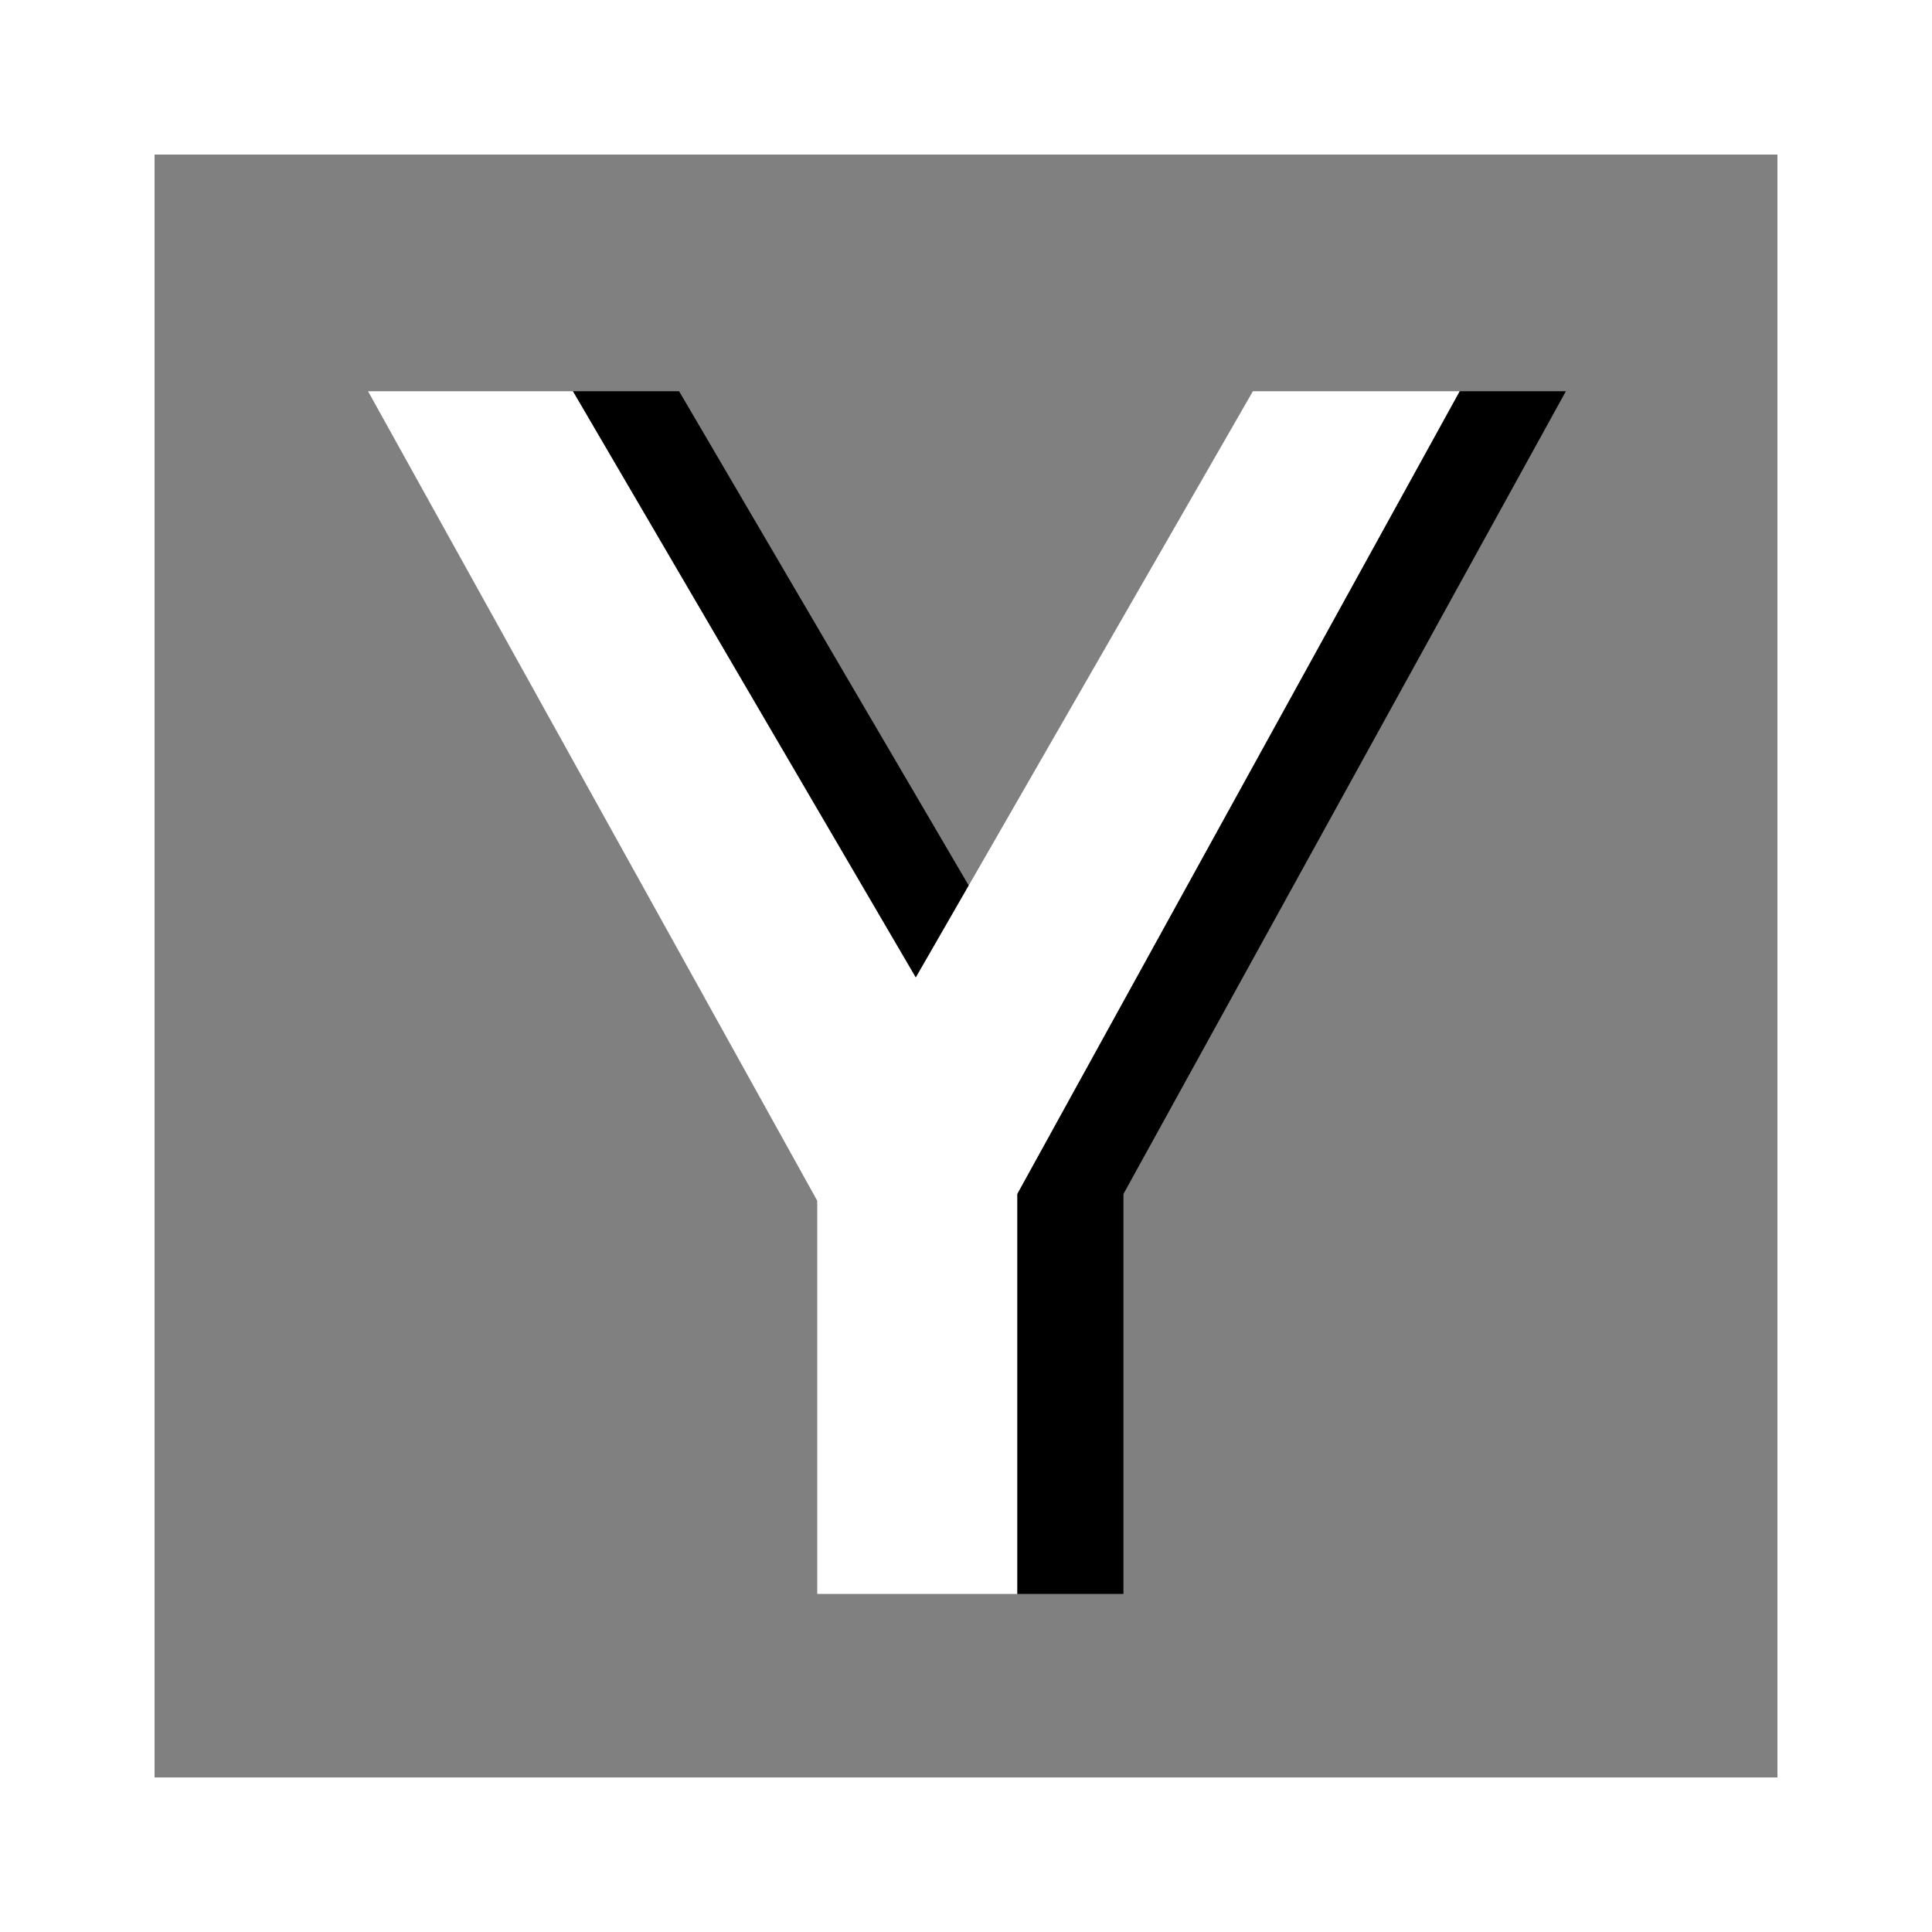 <?xml version="1.0" encoding="utf-8"?>
<!-- Generator: Adobe Illustrator 21.1.0, SVG Export Plug-In . SVG Version: 6.00 Build 0)  -->
<svg version="1.1" id="Layer_3" xmlns="http://www.w3.org/2000/svg" xmlns:xlink="http://www.w3.org/1999/xlink" x="0px" y="0px"
	 viewBox="0 0 200 200" style="enable-background:new 0 0 200 200;" xml:space="preserve">
<rect x="0" y="0" width="200" height="200" fill="#808080" stroke="none"/>
<style type="text/css">
	.st0{fill:#FFFFFF;}
</style>
<g>
	<path class="st0" d="M0,0v200h200V0H0z M184,184H16V16h168V184z"/>
</g>
<g>
	<polygon points="151.1,40.5 105.3,123.6 105.3,165 116.3,165 116.3,123.6 162.1,40.5 	"/>
	<polygon points="59.3,40.5 94.8,101.2 100.3,91.7 70.3,40.5 	"/>
</g>
<g>
	<path class="st0" d="M105.3,165H84.6v-40.7L38.1,40.5h21.2l35.5,60.7l34.9-60.7h21.4l-45.8,83.1V165z"/>
</g>
</svg>
